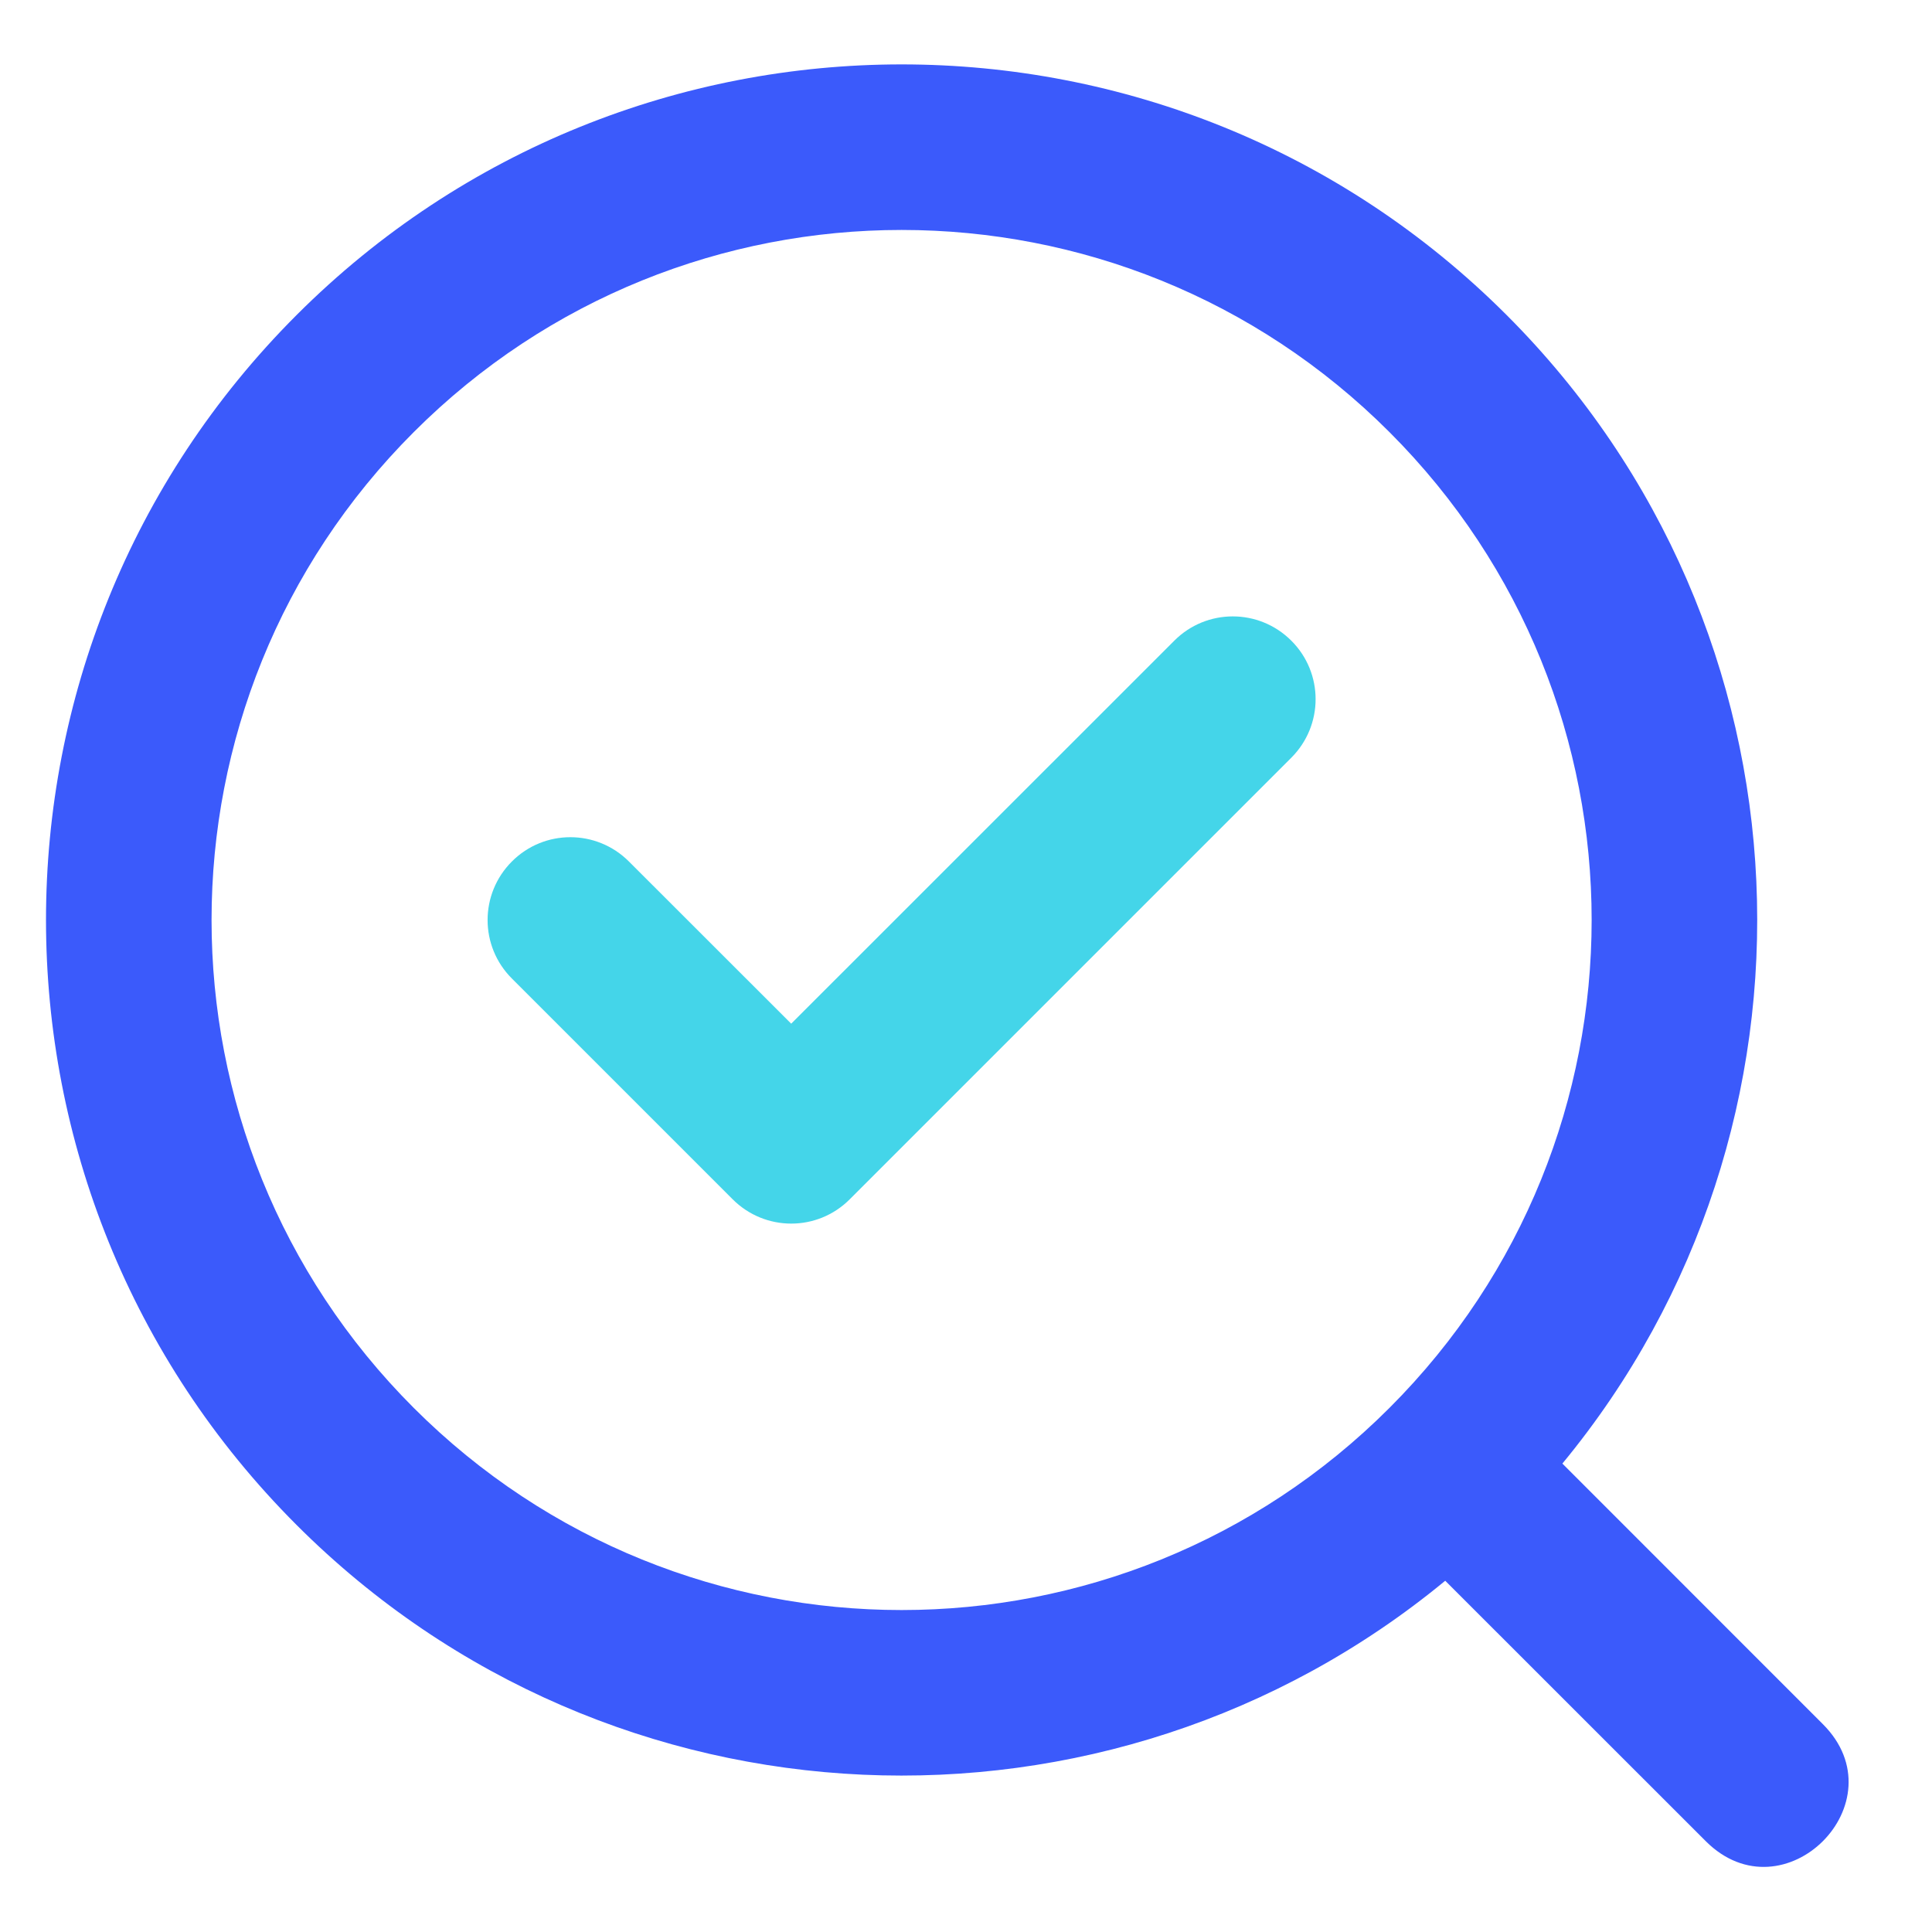 <svg xmlns="http://www.w3.org/2000/svg" width="21" height="21" viewBox="0 0 21 21">
    <g fill="none" fill-rule="evenodd">
        <path d="M0 0L30 0 30 30 0 30z" transform="translate(-4 -5)"/>
        <path d="M0 0L30 0 30 30 0 30z" transform="translate(-4 -5)"/>
        <path fill="#44D5E9" fill-rule="nonzero" d="M16.764 11.964c.351-.352.92-.352 1.272 0 .352.351.352.92 0 1.272l-4.8 4.8c-.351.352-.92.352-1.272 0l-2.4-2.4c-.352-.351-.352-.92 0-1.272.351-.352.92-.352 1.272 0l1.764 1.763 4.164-4.163z" transform="translate(-4 -5)"/>
        <path fill="#3B5AFB" fill-rule="nonzero" d="M19.103 9.697c-2.929-2.93-7.677-2.93-10.606 0-2.93 2.929-2.93 7.677 0 10.606 2.929 2.93 7.677 2.93 10.606 0 2.93-2.929 2.93-7.677 0-10.606zm1.88 11.212l2.83 2.831c.85.848-.423 2.121-1.272 1.273l-2.832-2.831c-3.653 3.013-9.068 2.811-12.485-.606-3.632-3.632-3.632-9.52 0-13.152 3.632-3.632 9.52-3.632 13.152 0 3.417 3.417 3.62 8.832.606 12.485z" transform="translate(-4 -5)"/>
    </g>
</svg>
